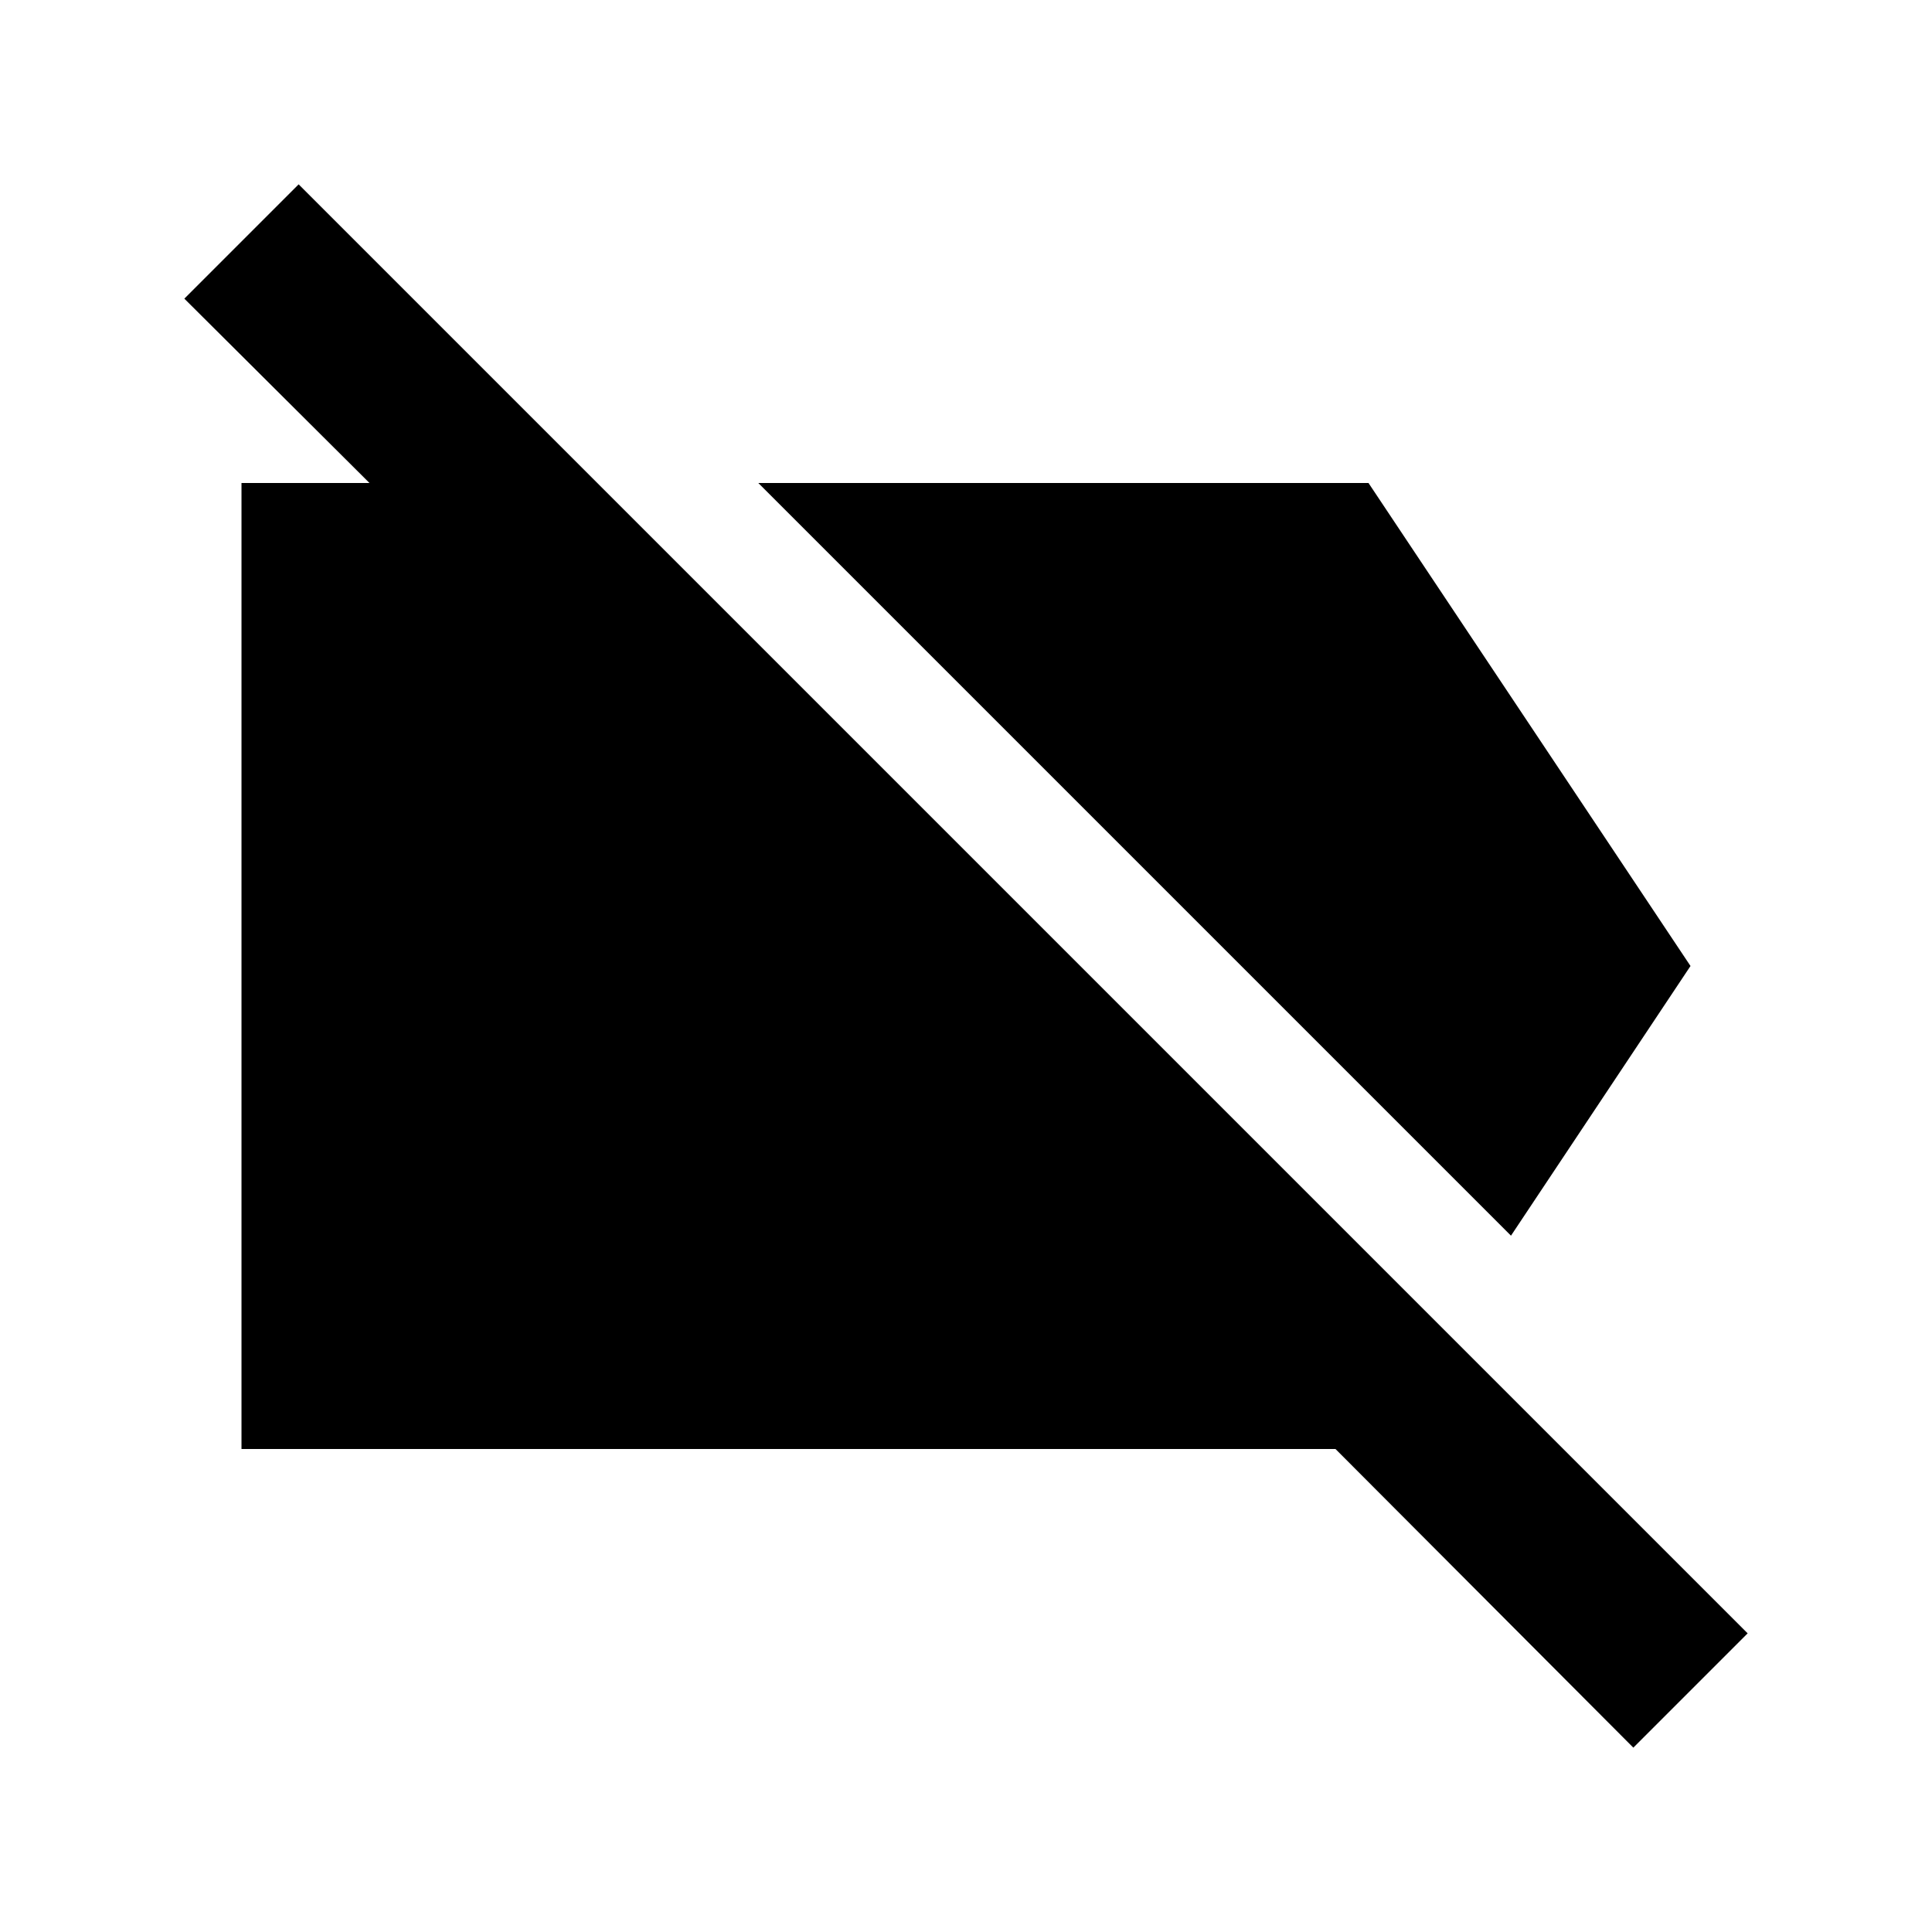 <svg id="Layer_1" data-name="Layer 1" xmlns="http://www.w3.org/2000/svg" viewBox="0 0 24 24"><title>Label Off</title><path d="M17,6l4,6-2.23,3.35L9.42,6ZM2.29,3.71,4.59,6H3V18H16.59l3.7,3.71,1.42-1.42-18-18Z"/></svg>